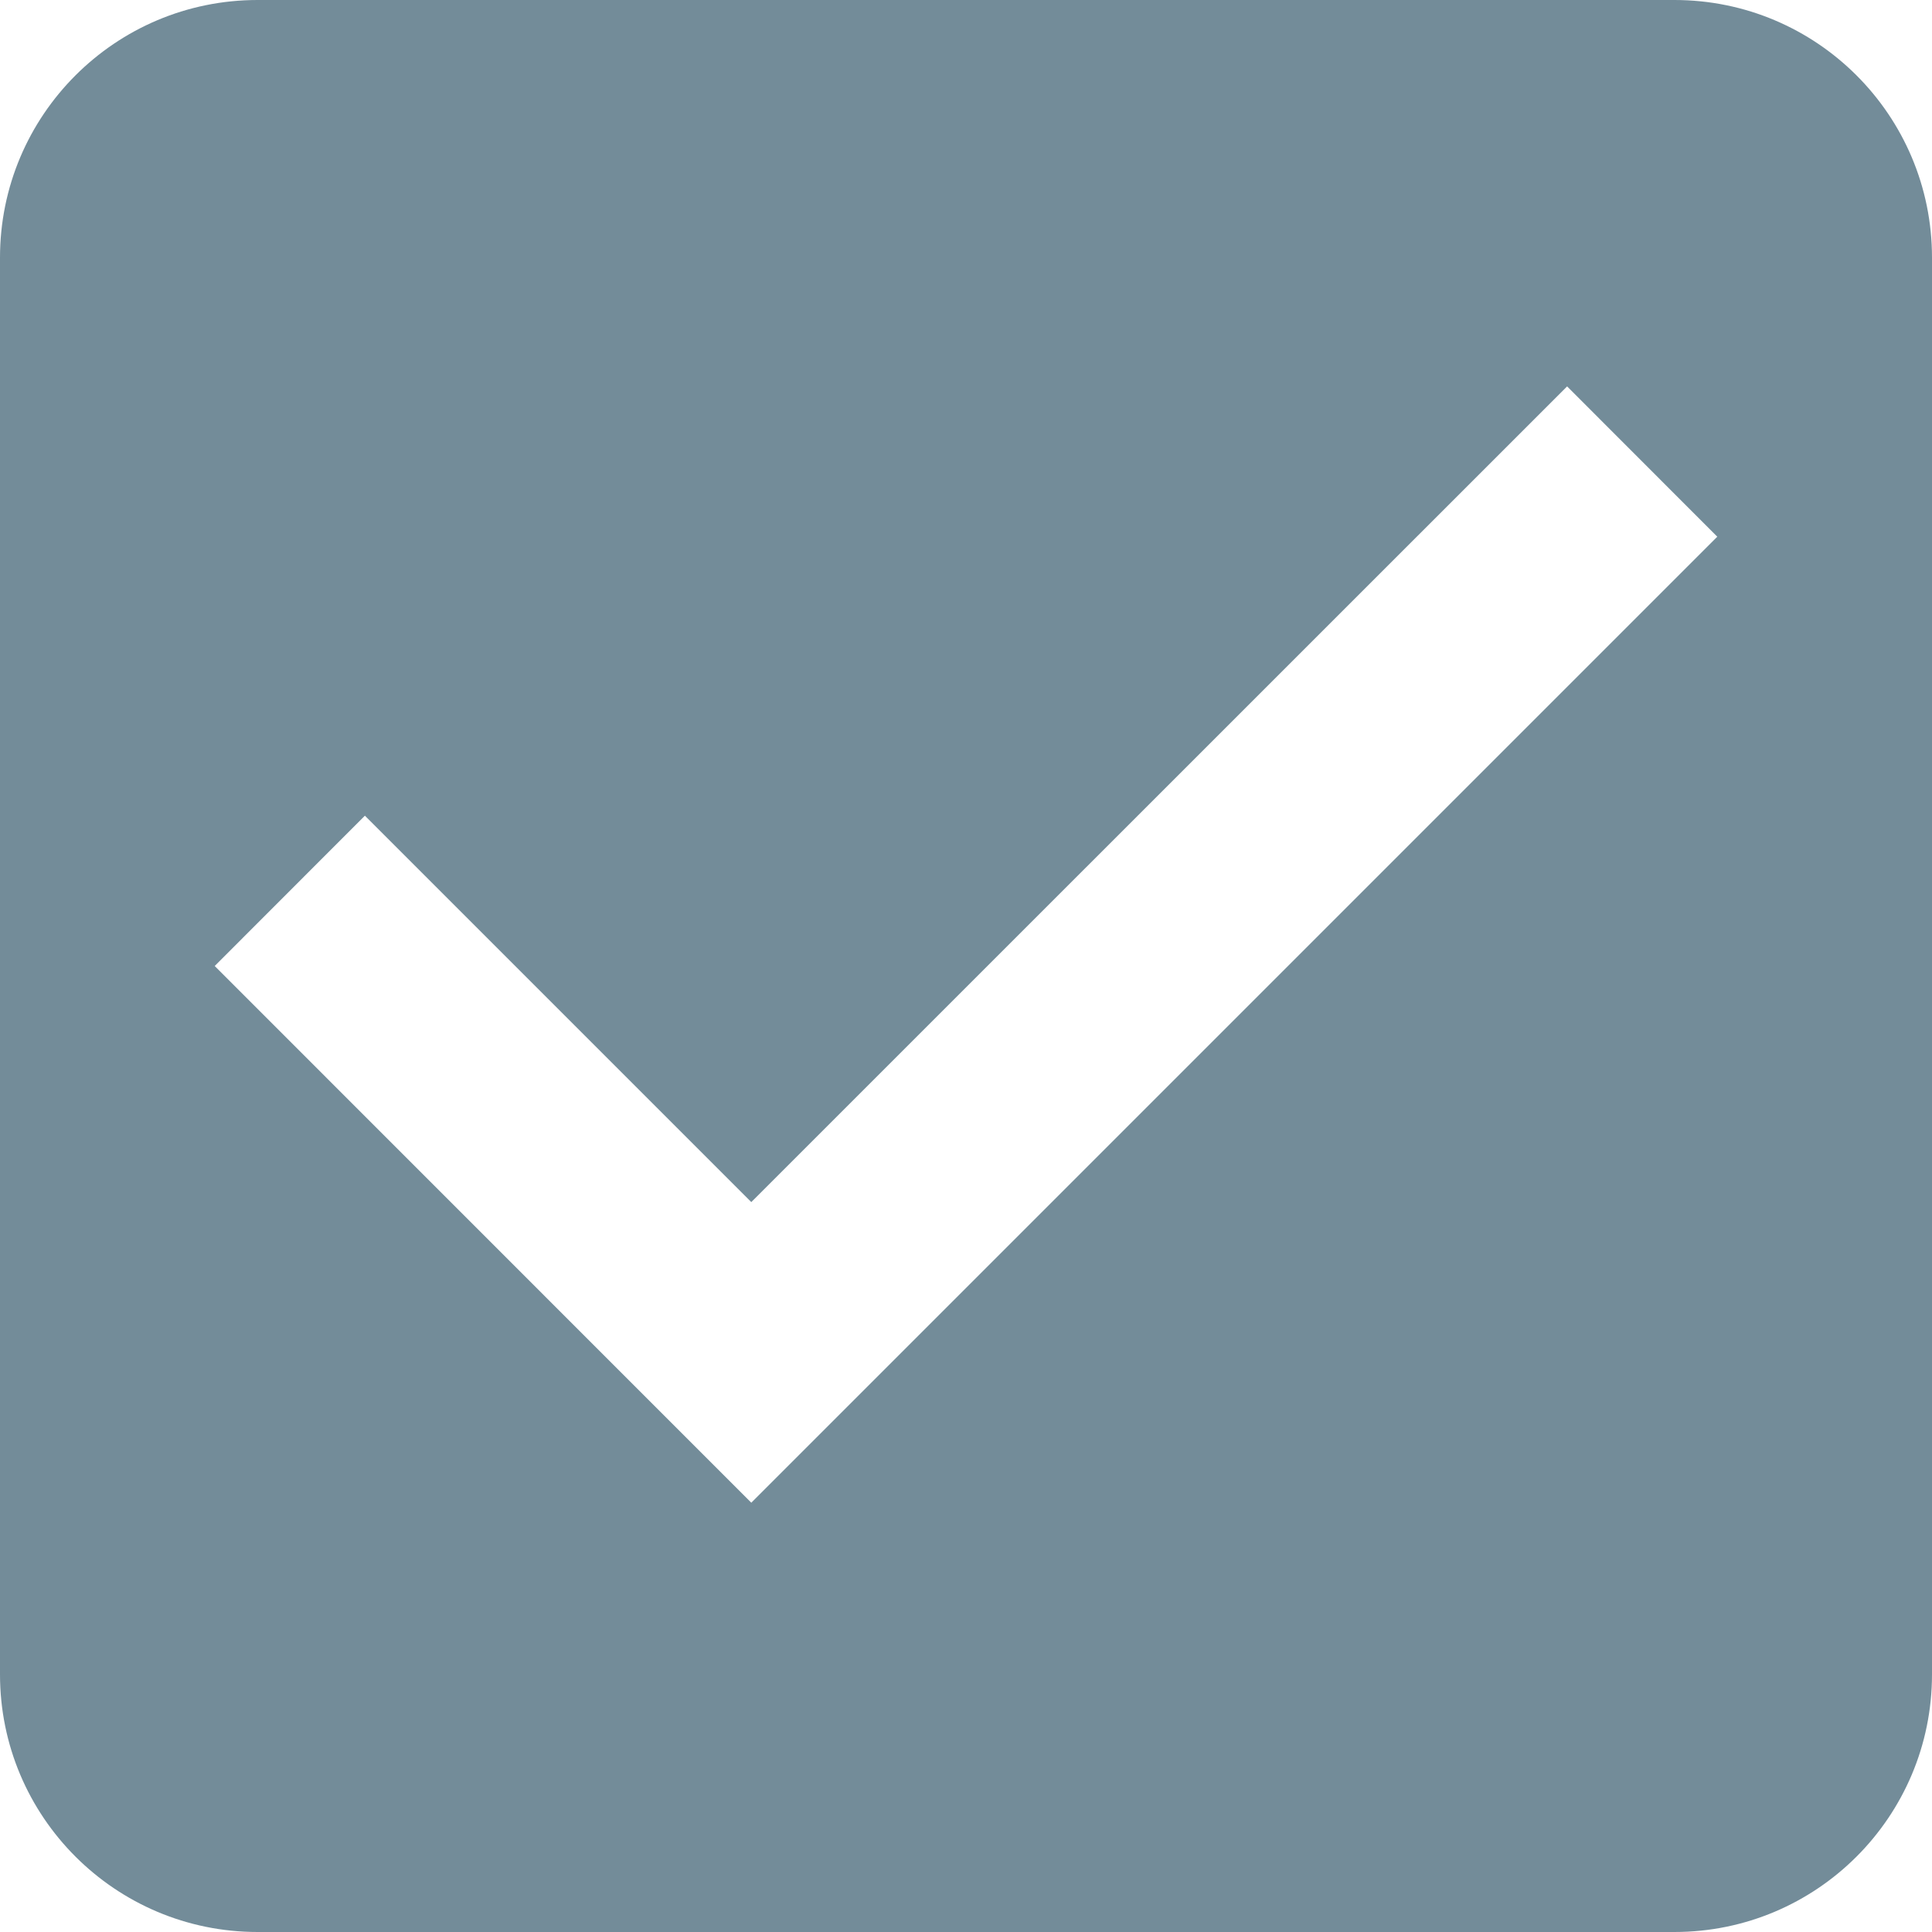 <svg width="15" height="15" viewBox="0 0 15 15" fill="none" xmlns="http://www.w3.org/2000/svg">
<path d="M15 2C15 0.895 14.105 0 13 0H2C0.895 0 0 0.895 0 2V13C0 14.105 0.895 15 2 15H13C14.105 15 15 14.105 15 13V2ZM5.833 11.667L1.667 7.5L2.833 6.333L5.833 9.333L12.167 3L13.333 4.167L5.833 11.667Z" fill="#738C99"/>
</svg>
